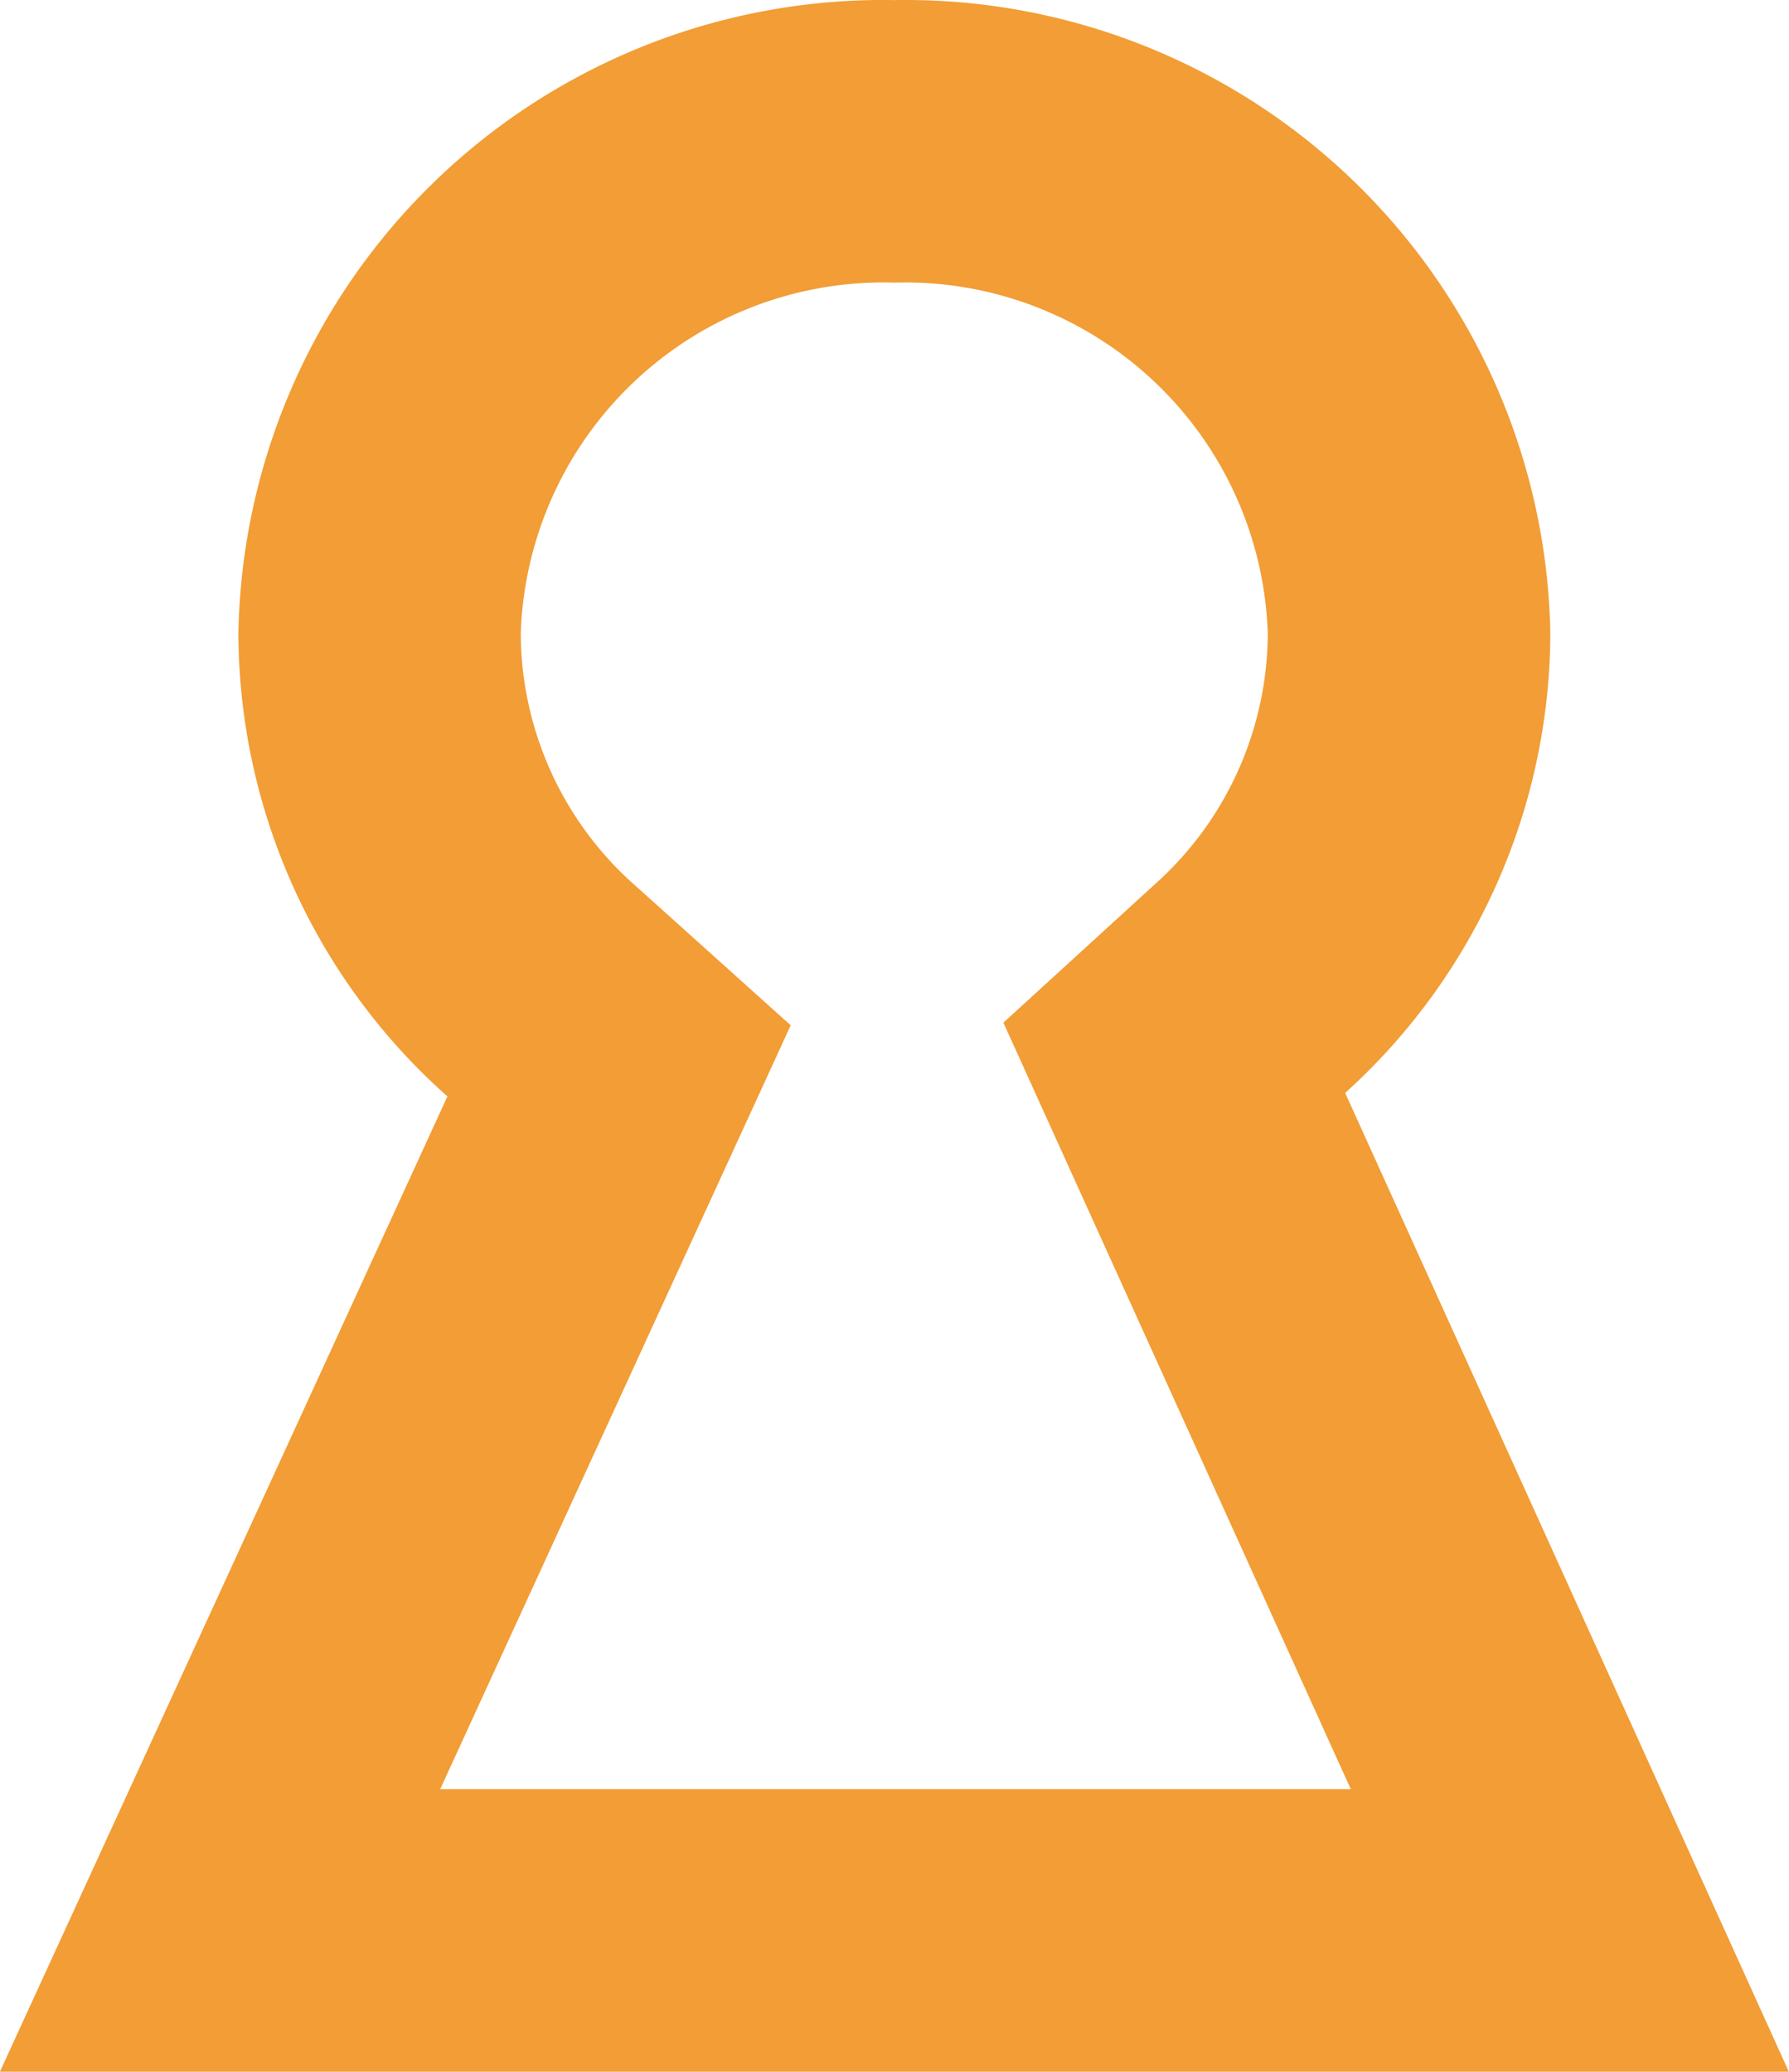 <svg xmlns="http://www.w3.org/2000/svg" width="19.001" height="22" viewBox="0 0 19.001 22">
  <defs>
    <style>
      .cls-1 {
        fill: #f29d35;
      }
    </style>
  </defs>
  <path class="cls-1" d="M-7638.846-3318l-3.69-8.14,1.608-1.469a3.587,3.587,0,0,0,1.2-2.668,3.855,3.855,0,0,0-3.966-3.722,3.856,3.856,0,0,0-3.968,3.722,3.586,3.586,0,0,0,1.225,2.689l1.642,1.476-3.723,8.112h9.67m4.654,3h-19l4.753-10.357a6.6,6.6,0,0,1-2.22-4.92,6.848,6.848,0,0,1,6.968-6.722,6.848,6.848,0,0,1,6.966,6.722,6.6,6.6,0,0,1-2.179,4.883Z" transform="translate(7653.193 3337)"/>
</svg>
